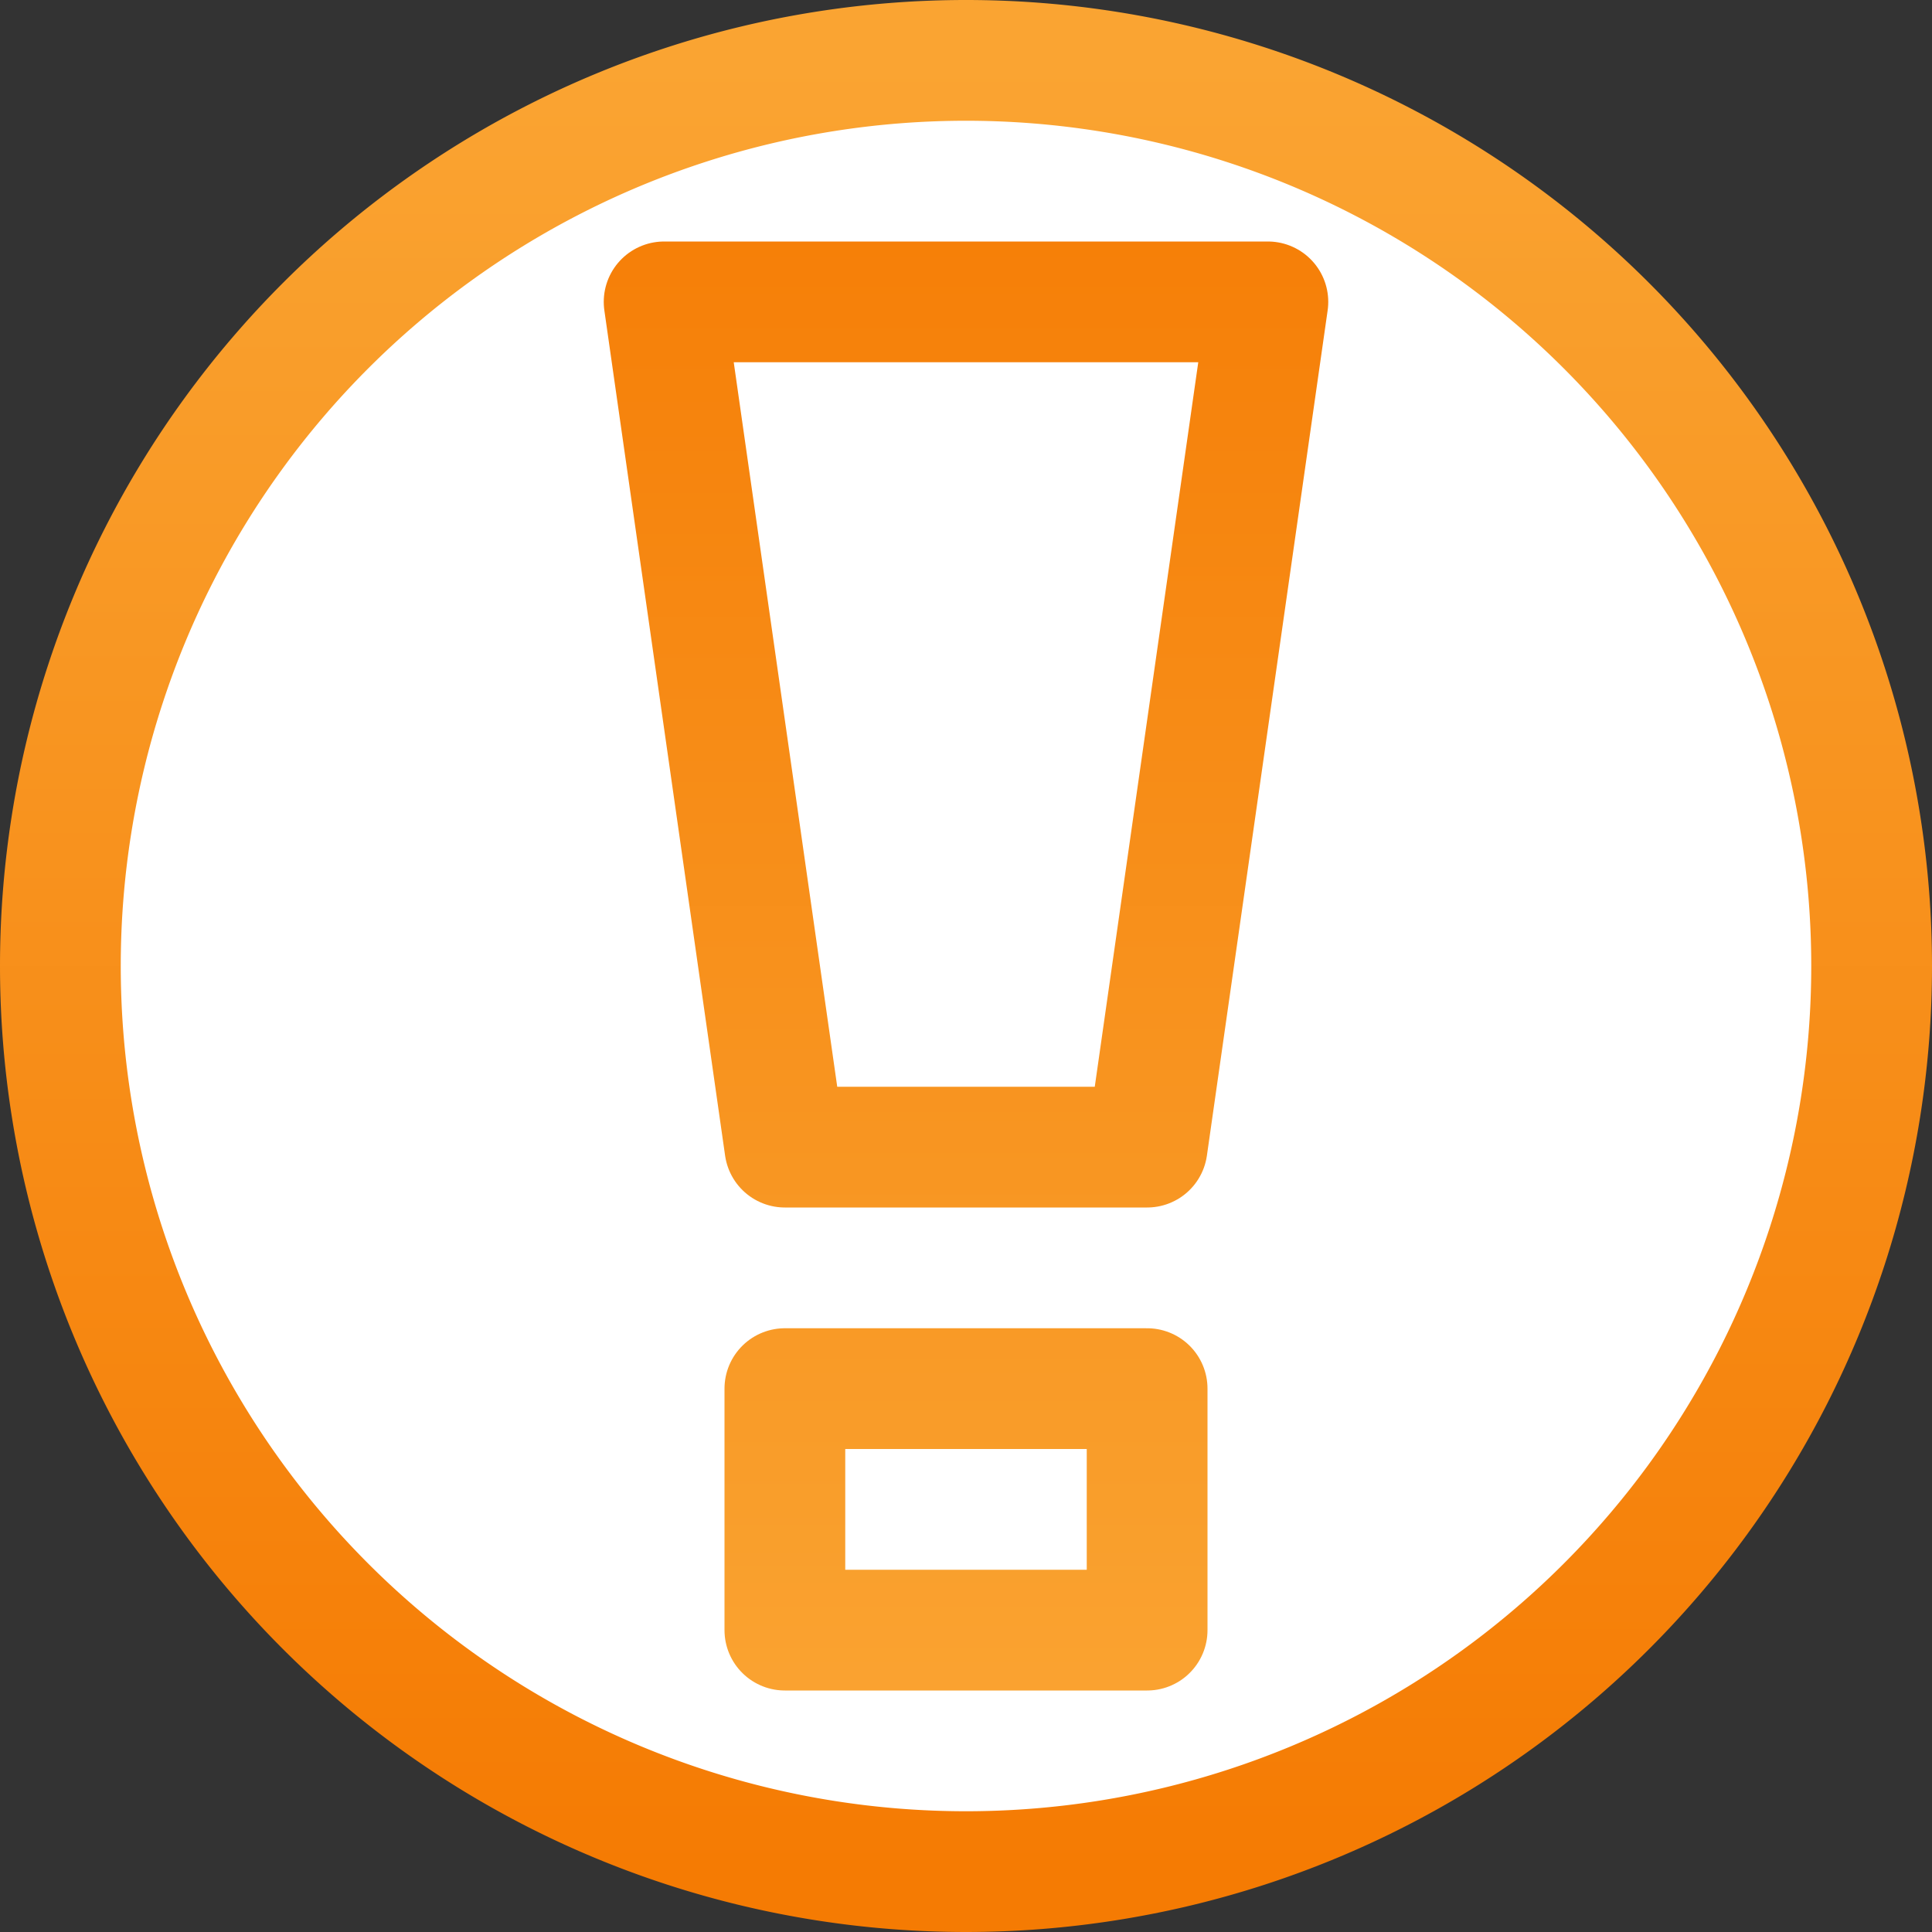<?xml version="1.0" encoding="UTF-8" standalone="no"?>
<!-- Created with Inkscape (http://www.inkscape.org/) -->
<svg
   xmlns:dc="http://purl.org/dc/elements/1.1/"
   xmlns:cc="http://creativecommons.org/ns#"
   xmlns:rdf="http://www.w3.org/1999/02/22-rdf-syntax-ns#"
   xmlns:svg="http://www.w3.org/2000/svg"
   xmlns="http://www.w3.org/2000/svg"
   xmlns:xlink="http://www.w3.org/1999/xlink"
   xmlns:sodipodi="http://sodipodi.sourceforge.net/DTD/sodipodi-0.dtd"
   xmlns:inkscape="http://www.inkscape.org/namespaces/inkscape"
   version="1.0"
   width="16"
   height="16"
   id="svg2"
   sodipodi:version="0.32"
   inkscape:version="0.45+devel"
   sodipodi:docname="edgy-16x16-!.svg"
   inkscape:output_extension="org.inkscape.output.svg.inkscape">
  <rect width="100%" height="100%" fill="#333333" stroke="none"/>
  <sodipodi:namedview
     inkscape:window-height="630"
     inkscape:window-width="640"
     inkscape:pageshadow="2"
     inkscape:pageopacity="0.0"
     guidetolerance="10.0"
     gridtolerance="10.0"
     objecttolerance="10.0"
     borderopacity="1.0"
     bordercolor="#666666"
     pagecolor="#ffffff"
     id="base"
     showgrid="false"
     inkscape:zoom="1"
     inkscape:cx="8"
     inkscape:cy="8"
     inkscape:window-x="0"
     inkscape:window-y="25"
     inkscape:current-layer="svg2">
    <inkscape:grid
       type="xygrid"
       id="grid2913"
       originx="0.5px"
       originy="0.5px" />
  </sodipodi:namedview>
  <defs
     id="defs4">
    <linearGradient
       id="linearGradient2922">
      <stop
         style="stop-color:#f57b03;stop-opacity:1;"
         offset="0"
         id="stop2924" />
      <stop
         style="stop-color:#faa432;stop-opacity:1;"
         offset="1"
         id="stop2926" />
    </linearGradient>
    <inkscape:perspective
       sodipodi:type="inkscape:persp3d"
       id="perspective10"
       inkscape:vp_x="-50 : 600 : 1"
       inkscape:vp_y="0 : 1000 : 0"
       inkscape:vp_z="700 : 600 : 1"
       inkscape:persp3d-origin="300 : 400 : 1" />
    <linearGradient
       inkscape:collect="always"
       xlink:href="#linearGradient2922"
       id="linearGradient2930"
       x1="8.5"
       y1="15.5"
       x2="8.5"
       y2="0.5"
       gradientUnits="userSpaceOnUse" />
    <linearGradient
       inkscape:collect="always"
       xlink:href="#linearGradient2922"
       id="linearGradient2938"
       x1="8.5"
       y1="0.5"
       x2="8.5"
       y2="14.5"
       gradientUnits="userSpaceOnUse" />
  </defs>
  <path
     sodipodi:type="arc"
     style="opacity:1;fill:#ffffff;fill-opacity:1;stroke:url(#linearGradient2930);stroke-width:1;stroke-linecap:round;stroke-linejoin:round;stroke-miterlimit:0;stroke-dasharray:none;stroke-dashoffset:0;stroke-opacity:1"
     id="path2915"
     sodipodi:cx="8"
     sodipodi:cy="8"
     sodipodi:rx="7.5"
     sodipodi:ry="7.5"
     d="M 15.5,8 A 7.5,7.5 0 1 1 0.5,8 A 7.5,7.5 0 1 1 15.5,8 z" />
  <path
     style="opacity:1;fill:#ffffff;fill-opacity:1;stroke:url(#linearGradient2938);stroke-width:1;stroke-linecap:round;stroke-linejoin:round;stroke-miterlimit:0;stroke-dasharray:none;stroke-dashoffset:0;stroke-opacity:1"
     d="M 5.5 2.5 L 6.5 9.5 L 9.5 9.5 L 10.5 2.5 L 5.5 2.5 z M 6.5 11.5 L 6.5 13.5 L 9.5 13.5 L 9.5 11.5 L 6.5 11.5 z "
     id="path2917" />
</svg>
